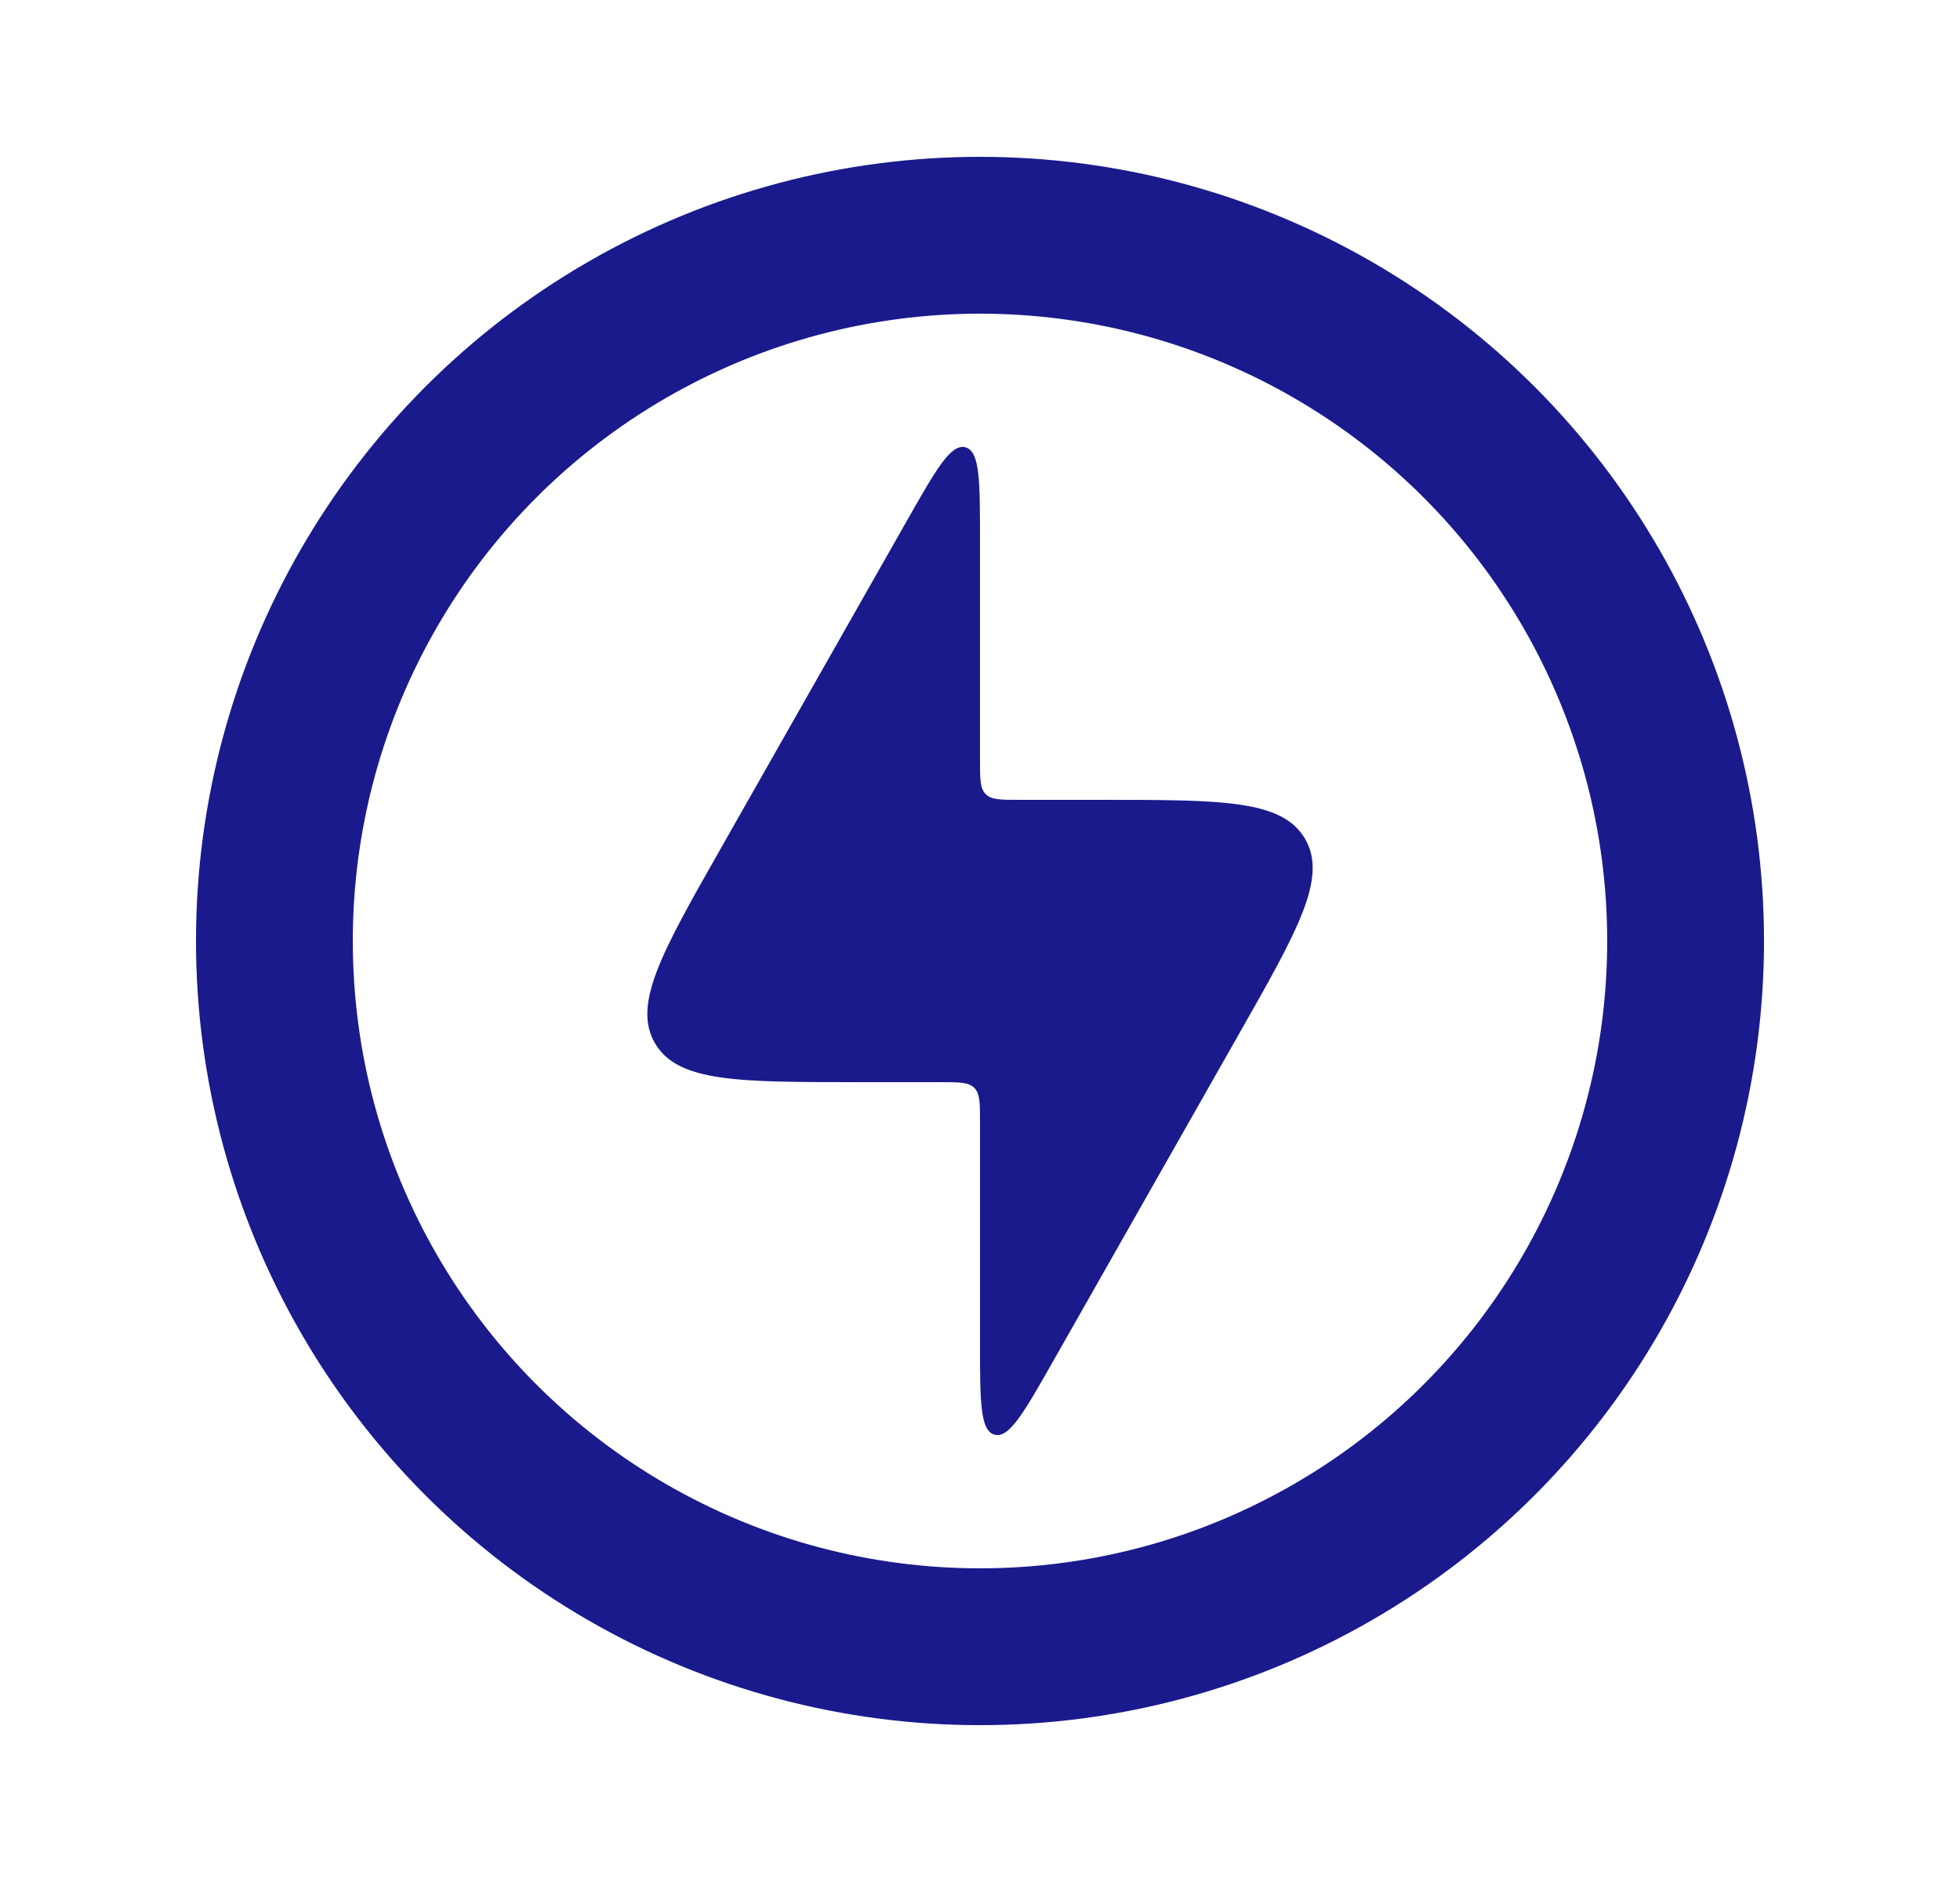 <svg width="25" height="24" viewBox="0 0 25 24" fill="none" xmlns="http://www.w3.org/2000/svg">
<path d="M12 13.8H10.937C9.408 13.8 8.643 13.8 8.354 13.303C8.065 12.806 8.442 12.141 9.198 10.812L11.565 6.645C11.94 5.985 12.128 5.655 12.314 5.704C12.5 5.754 12.5 6.133 12.5 6.892V9.7C12.5 9.936 12.5 10.054 12.573 10.127C12.646 10.2 12.764 10.2 13 10.2H14.063C15.592 10.2 16.357 10.2 16.646 10.697C16.935 11.194 16.558 11.859 15.802 13.188L13.435 17.355C13.06 18.015 12.872 18.345 12.686 18.296C12.5 18.247 12.5 17.867 12.5 17.108V14.3C12.5 14.064 12.5 13.946 12.427 13.873C12.354 13.8 12.236 13.8 12 13.8Z" fill="#1A1A8D"/>
<circle cx="12.5" cy="12" r="9" stroke="#1A1A8D" stroke-width="2"/>
</svg>
